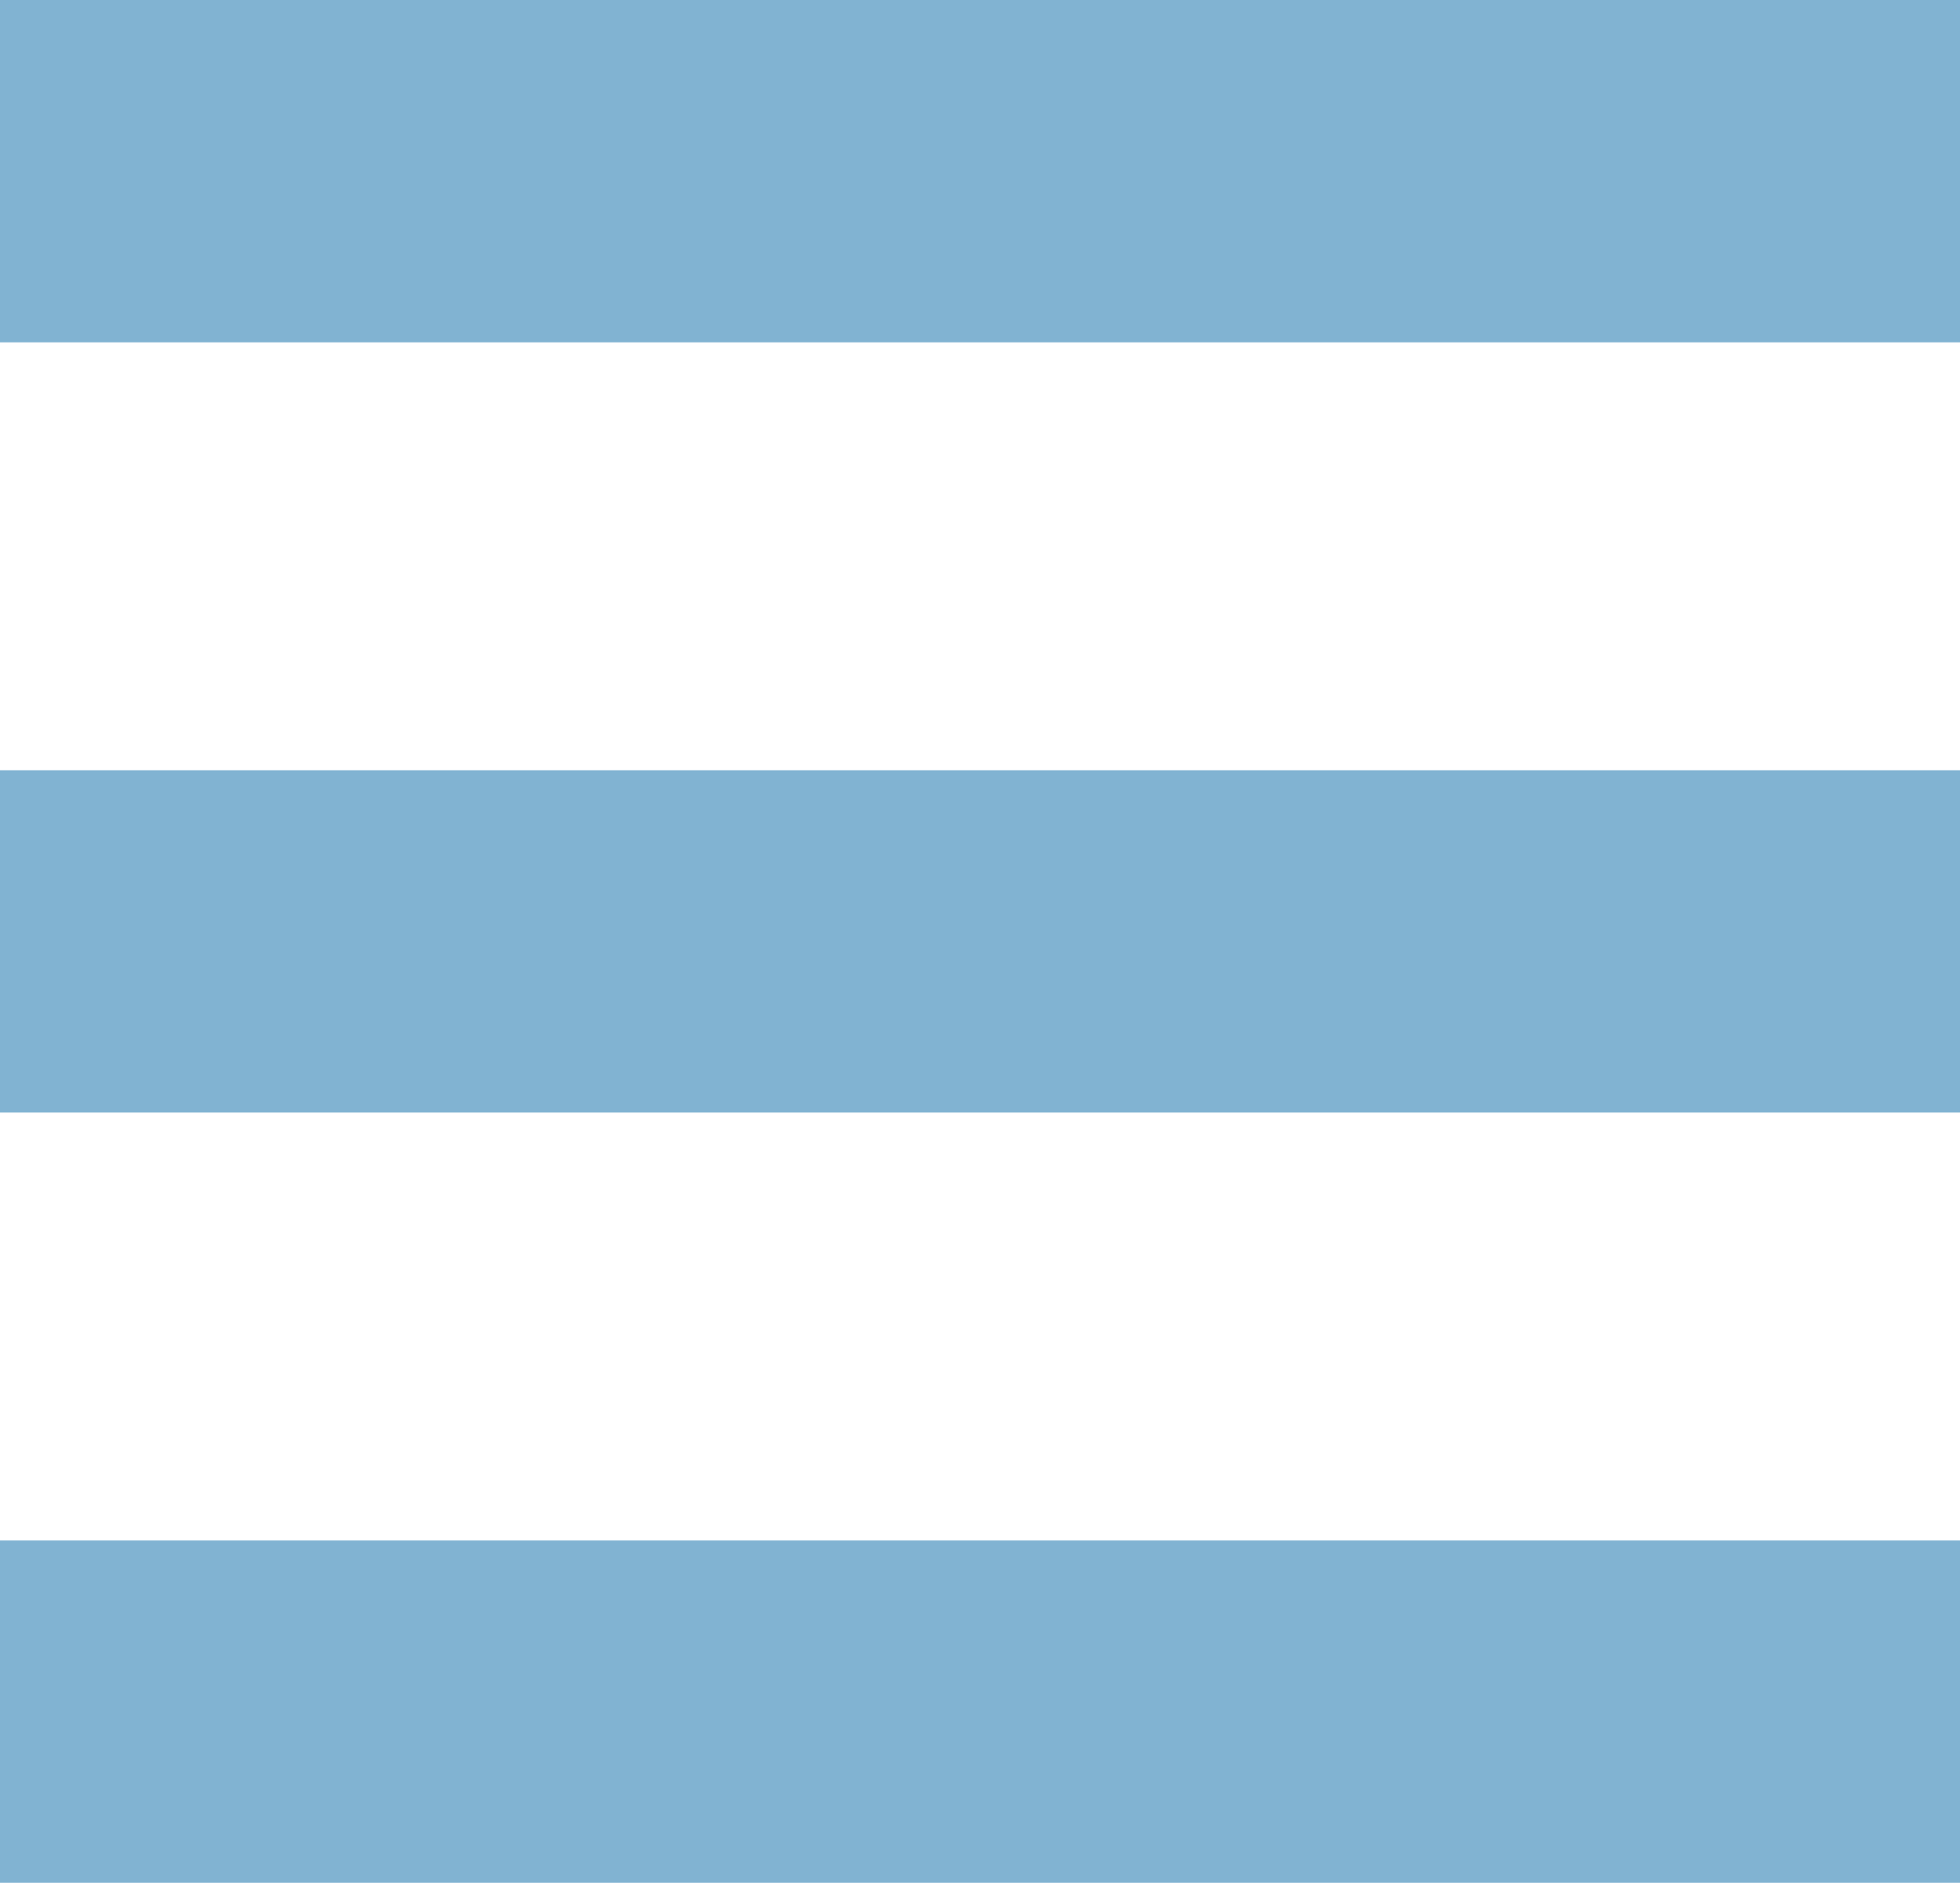 <?xml version="1.0" encoding="utf-8"?>
<!-- Generator: Adobe Illustrator 23.0.2, SVG Export Plug-In . SVG Version: 6.00 Build 0)  -->
<svg version="1.1" id="Layer_1" xmlns="http://www.w3.org/2000/svg" xmlns:xlink="http://www.w3.org/1999/xlink" x="0px" y="0px"
	 viewBox="0 0 22.9 22" style="enable-background:new 0 0 22.9 22;" xml:space="preserve">
<style type="text/css">
	.st0{fill:#81B3D2;}
</style>
<g>
	<rect x="0" y="0" class="st0" width="22.9" height="4"/>
	<rect x="0" y="9" class="st0" width="22.9" height="4"/>
	<rect x="0" y="18" class="st0" width="22.9" height="4"/>
</g>
</svg>
